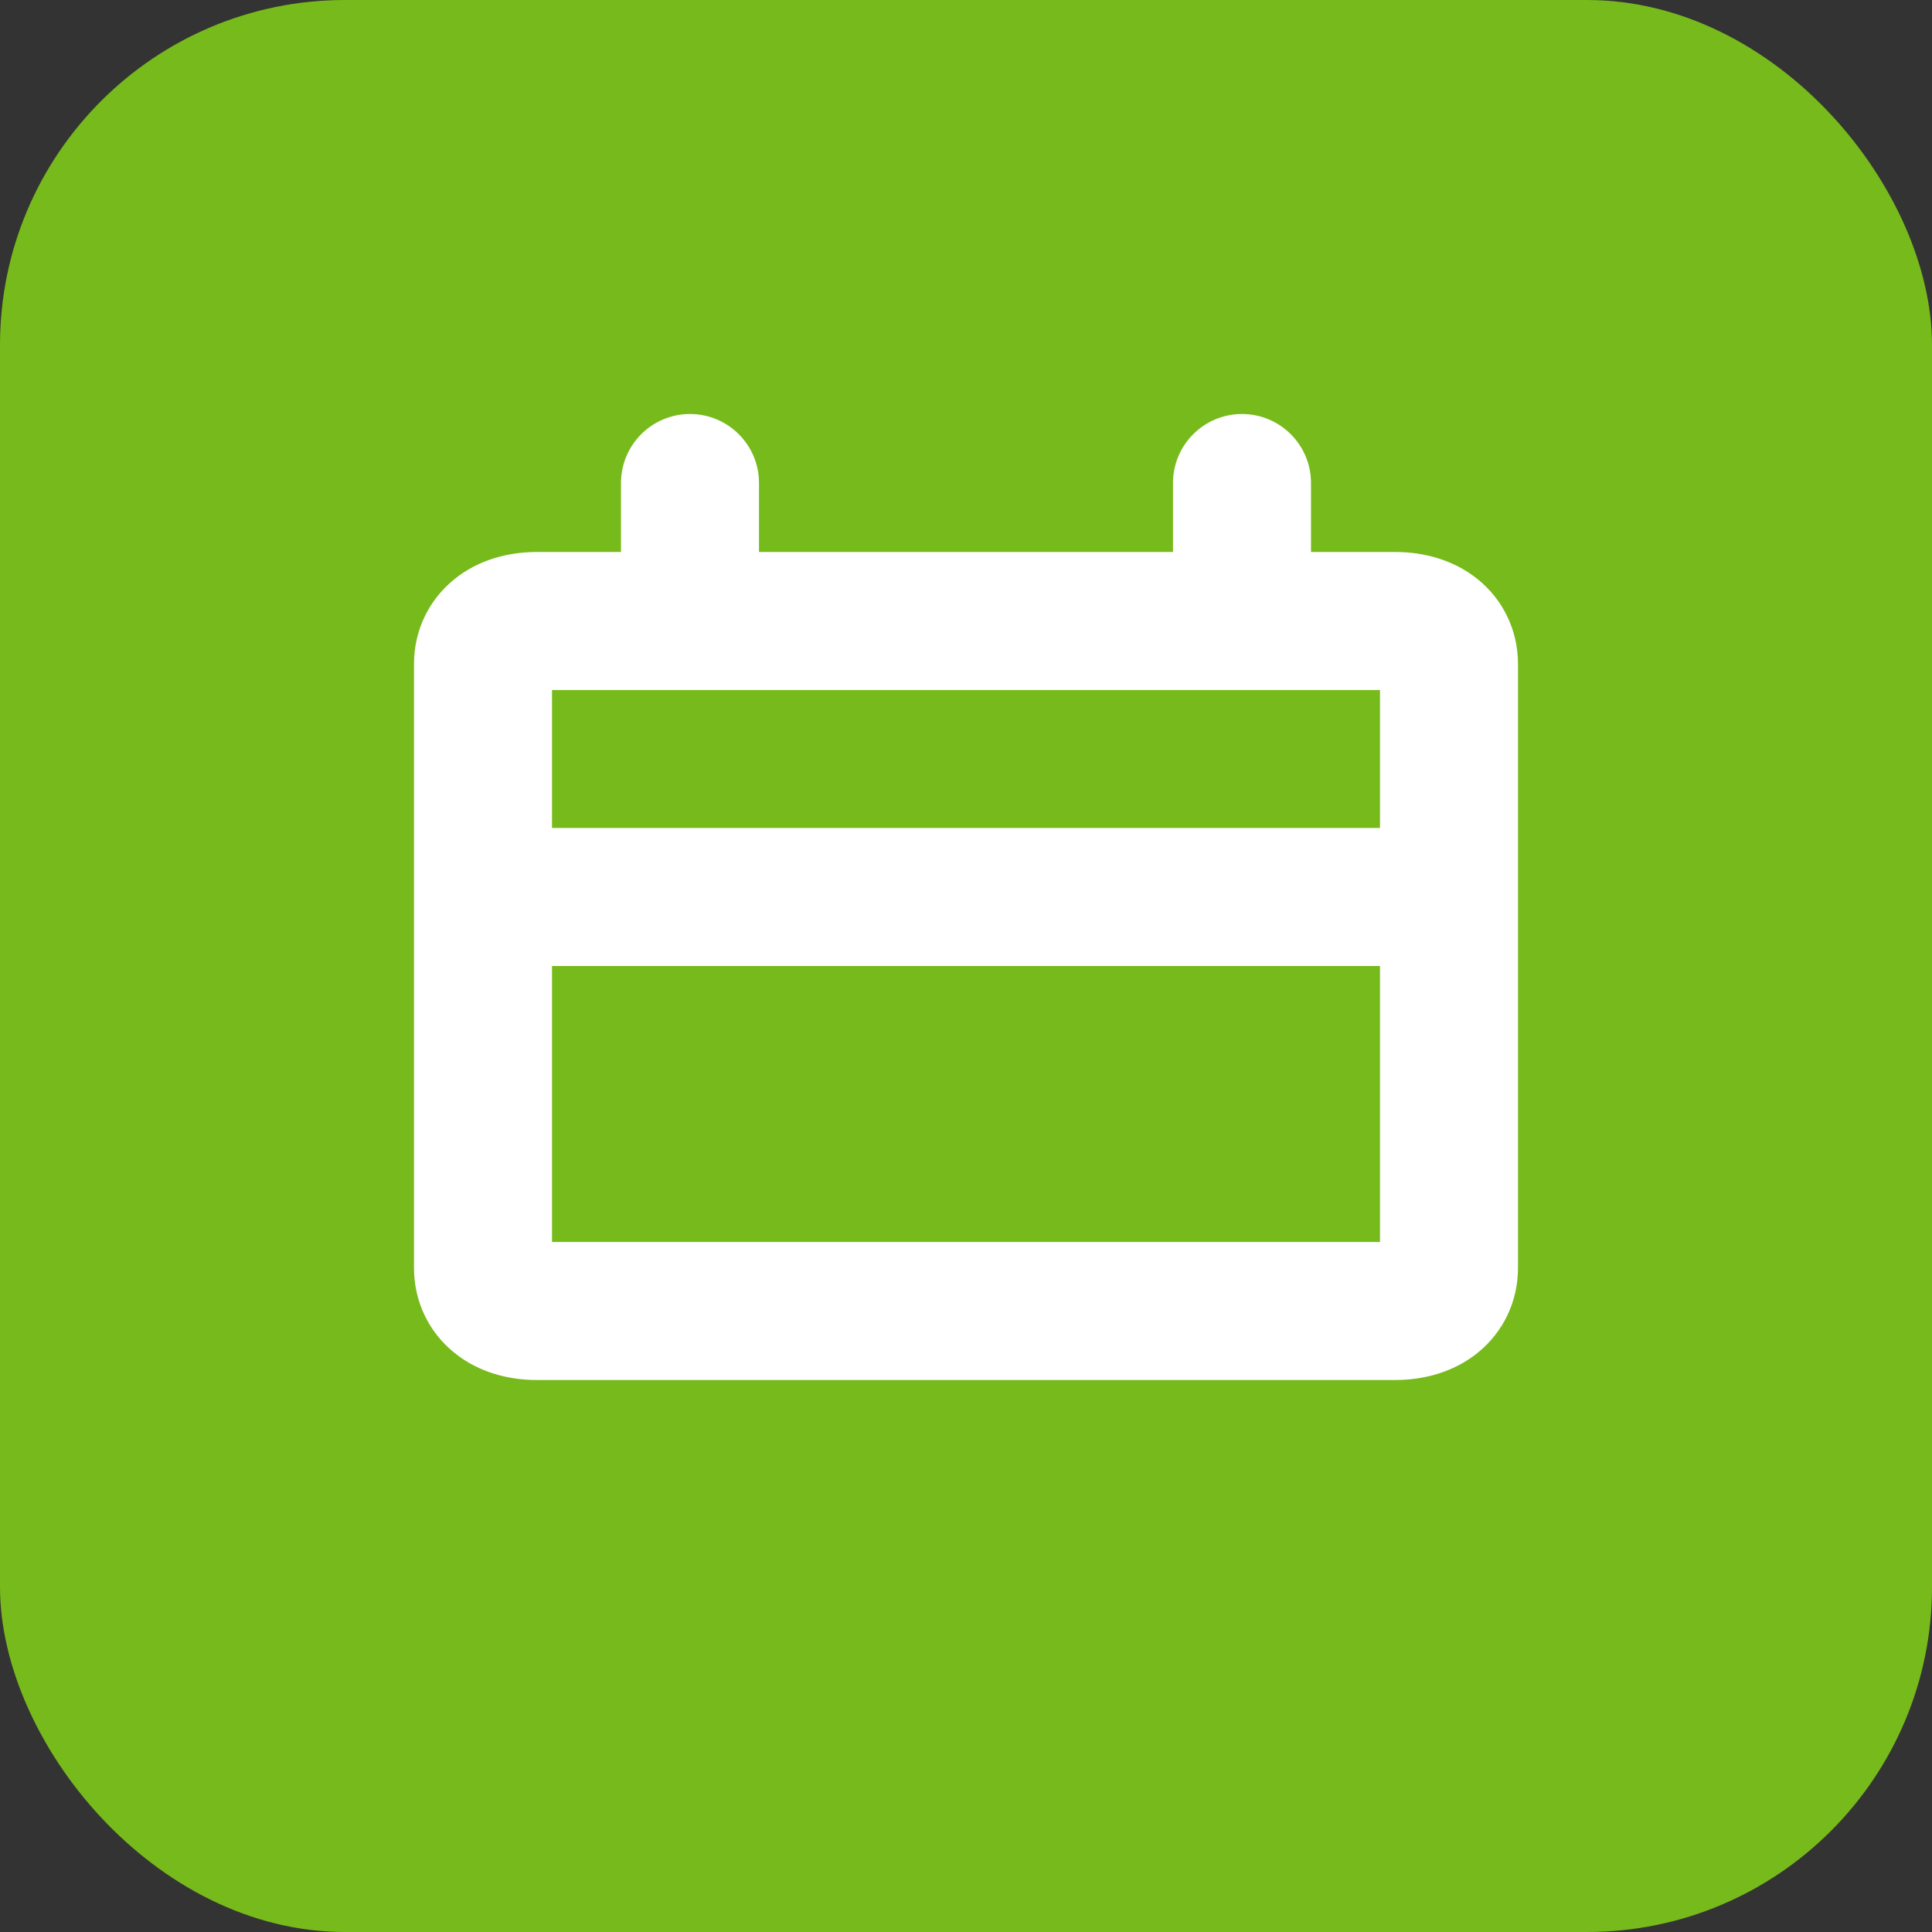 <svg width="28" height="28" viewBox="0 0 28 28" fill="none" xmlns="http://www.w3.org/2000/svg">
<rect x="0" y="0" width="28" height="28" fill="#333333" stroke="none"/>
<rect width="28" height="28" rx="5" fill="#77BA1B"/>
<path fill-rule="evenodd" clip-rule="evenodd" d="M10 6C10.552 6 11 6.448 11 7V8H17V7C17 6.448 17.448 6 18 6C18.552 6 19 6.448 19 7V8H20.222C20.626 8 21.058 8.108 21.413 8.392C21.785 8.692 22 9.135 22 9.625V13V18.375C22 18.865 21.785 19.308 21.413 19.608C21.058 19.892 20.626 20 20.222 20H7.778C7.374 20 6.941 19.892 6.588 19.608C6.215 19.308 6 18.865 6 18.375V13V9.625C6 9.135 6.215 8.692 6.588 8.392C6.941 8.108 7.374 8 7.778 8H9V7C9 6.448 9.448 6 10 6ZM18 10H10H8V12H20V10H18ZM8 14H20V18H8V14ZM7.748 10.002C7.748 10.002 7.749 10.002 7.75 10.002L7.748 10.002ZM7.748 17.998L7.75 17.998C7.749 17.998 7.748 17.998 7.748 17.998ZM20.252 17.998C20.252 17.998 20.252 17.998 20.25 17.998L20.252 17.998ZM20.252 10.002L20.25 10.002C20.252 10.002 20.252 10.002 20.252 10.002Z" fill="white"/>
</svg>
